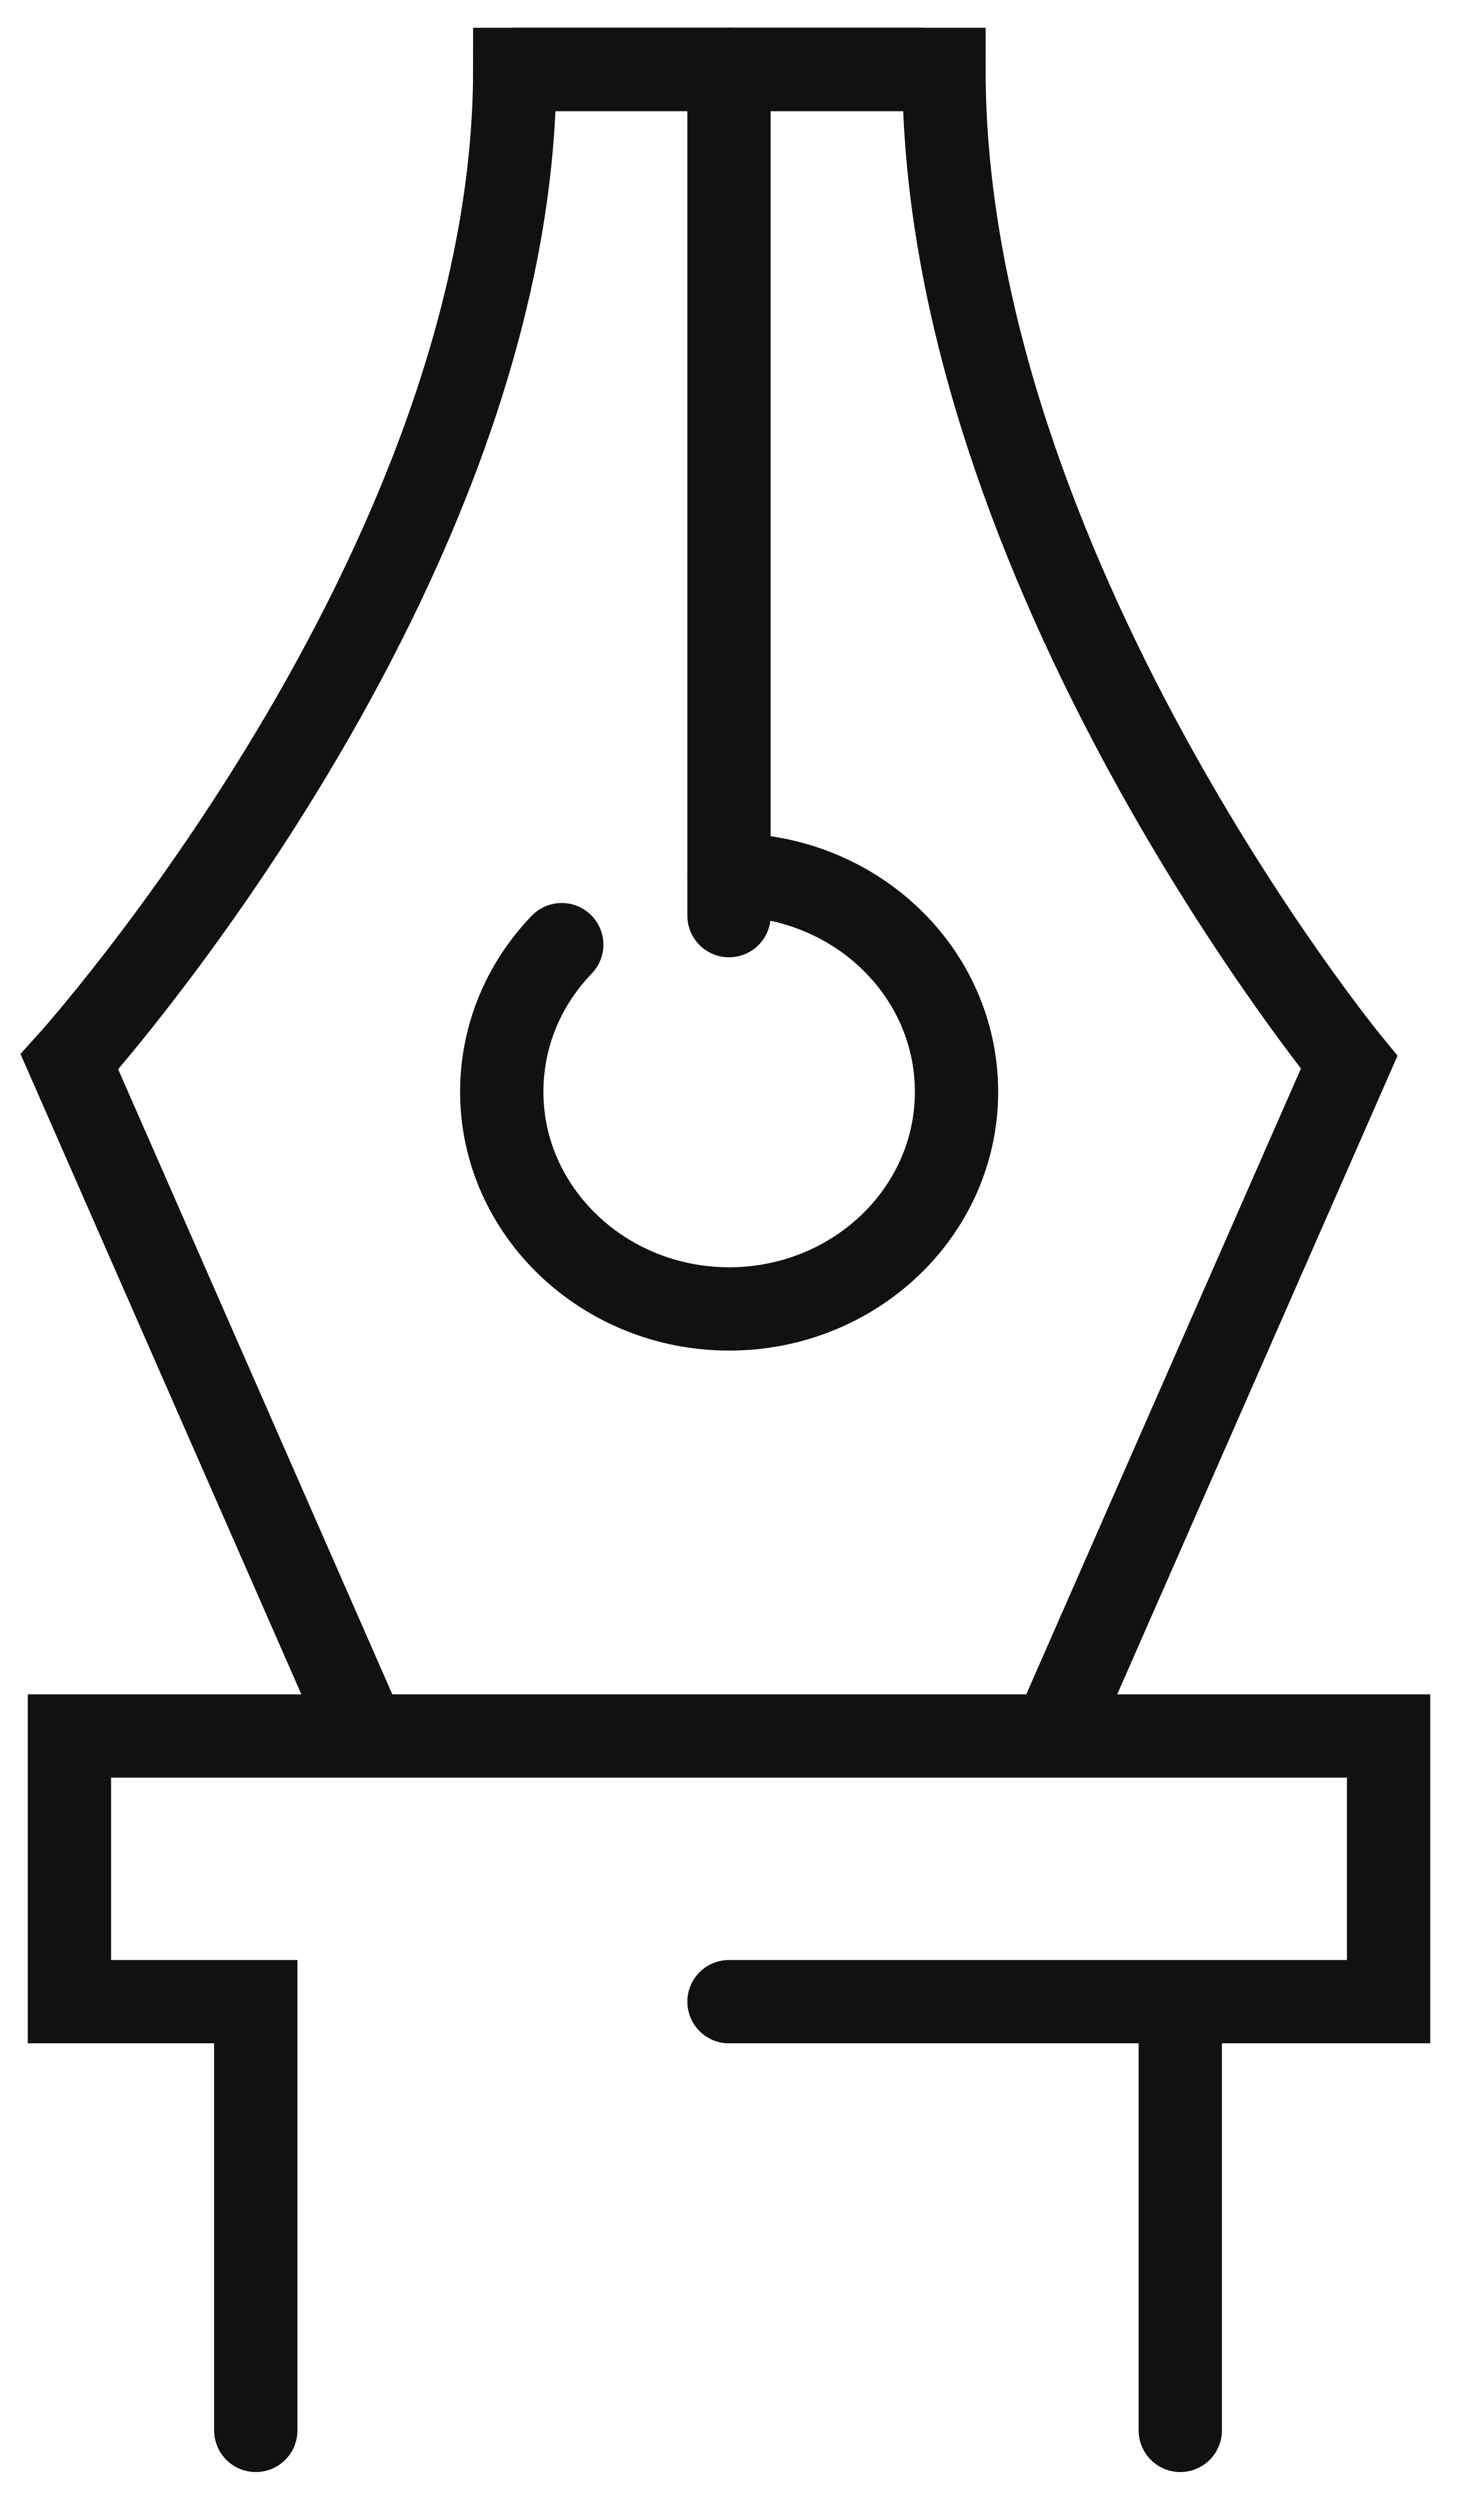 <svg xmlns="http://www.w3.org/2000/svg" width="21" height="36" viewBox="0 0 21 36" fill="none">
<path d="M3.684 35V28.826H1V25H20V28.826H10.5" stroke="#111111" stroke-width="1.2" stroke-miterlimit="10" stroke-linecap="round"/>
<path d="M17 29V35" stroke="#111111" stroke-width="1.2" stroke-miterlimit="10" stroke-linecap="round"/>
<path d="M5.2 24.866L1 15.292C1 15.292 7.414 8.186 7.414 1H13.267" stroke="#111111" stroke-width="1.2" stroke-miterlimit="10" stroke-linecap="round"/>
<path d="M15.232 24.866L19.432 15.299C19.432 15.299 13.596 8.186 13.596 1H7.426" stroke="#111111" stroke-width="1.2" stroke-miterlimit="10" stroke-linecap="round"/>
<path d="M10.5 13.186V1" stroke="#111111" stroke-width="1.2" stroke-miterlimit="10" stroke-linecap="round"/>
<path d="M10.502 12.598C12.314 12.598 13.777 13.994 13.777 15.724C13.777 17.453 12.306 18.85 10.502 18.85C8.697 18.85 7.227 17.446 7.227 15.724C7.227 14.906 7.553 14.161 8.091 13.604" stroke="#111111" stroke-width="1.2" stroke-miterlimit="10" stroke-linecap="round"/>
</svg>